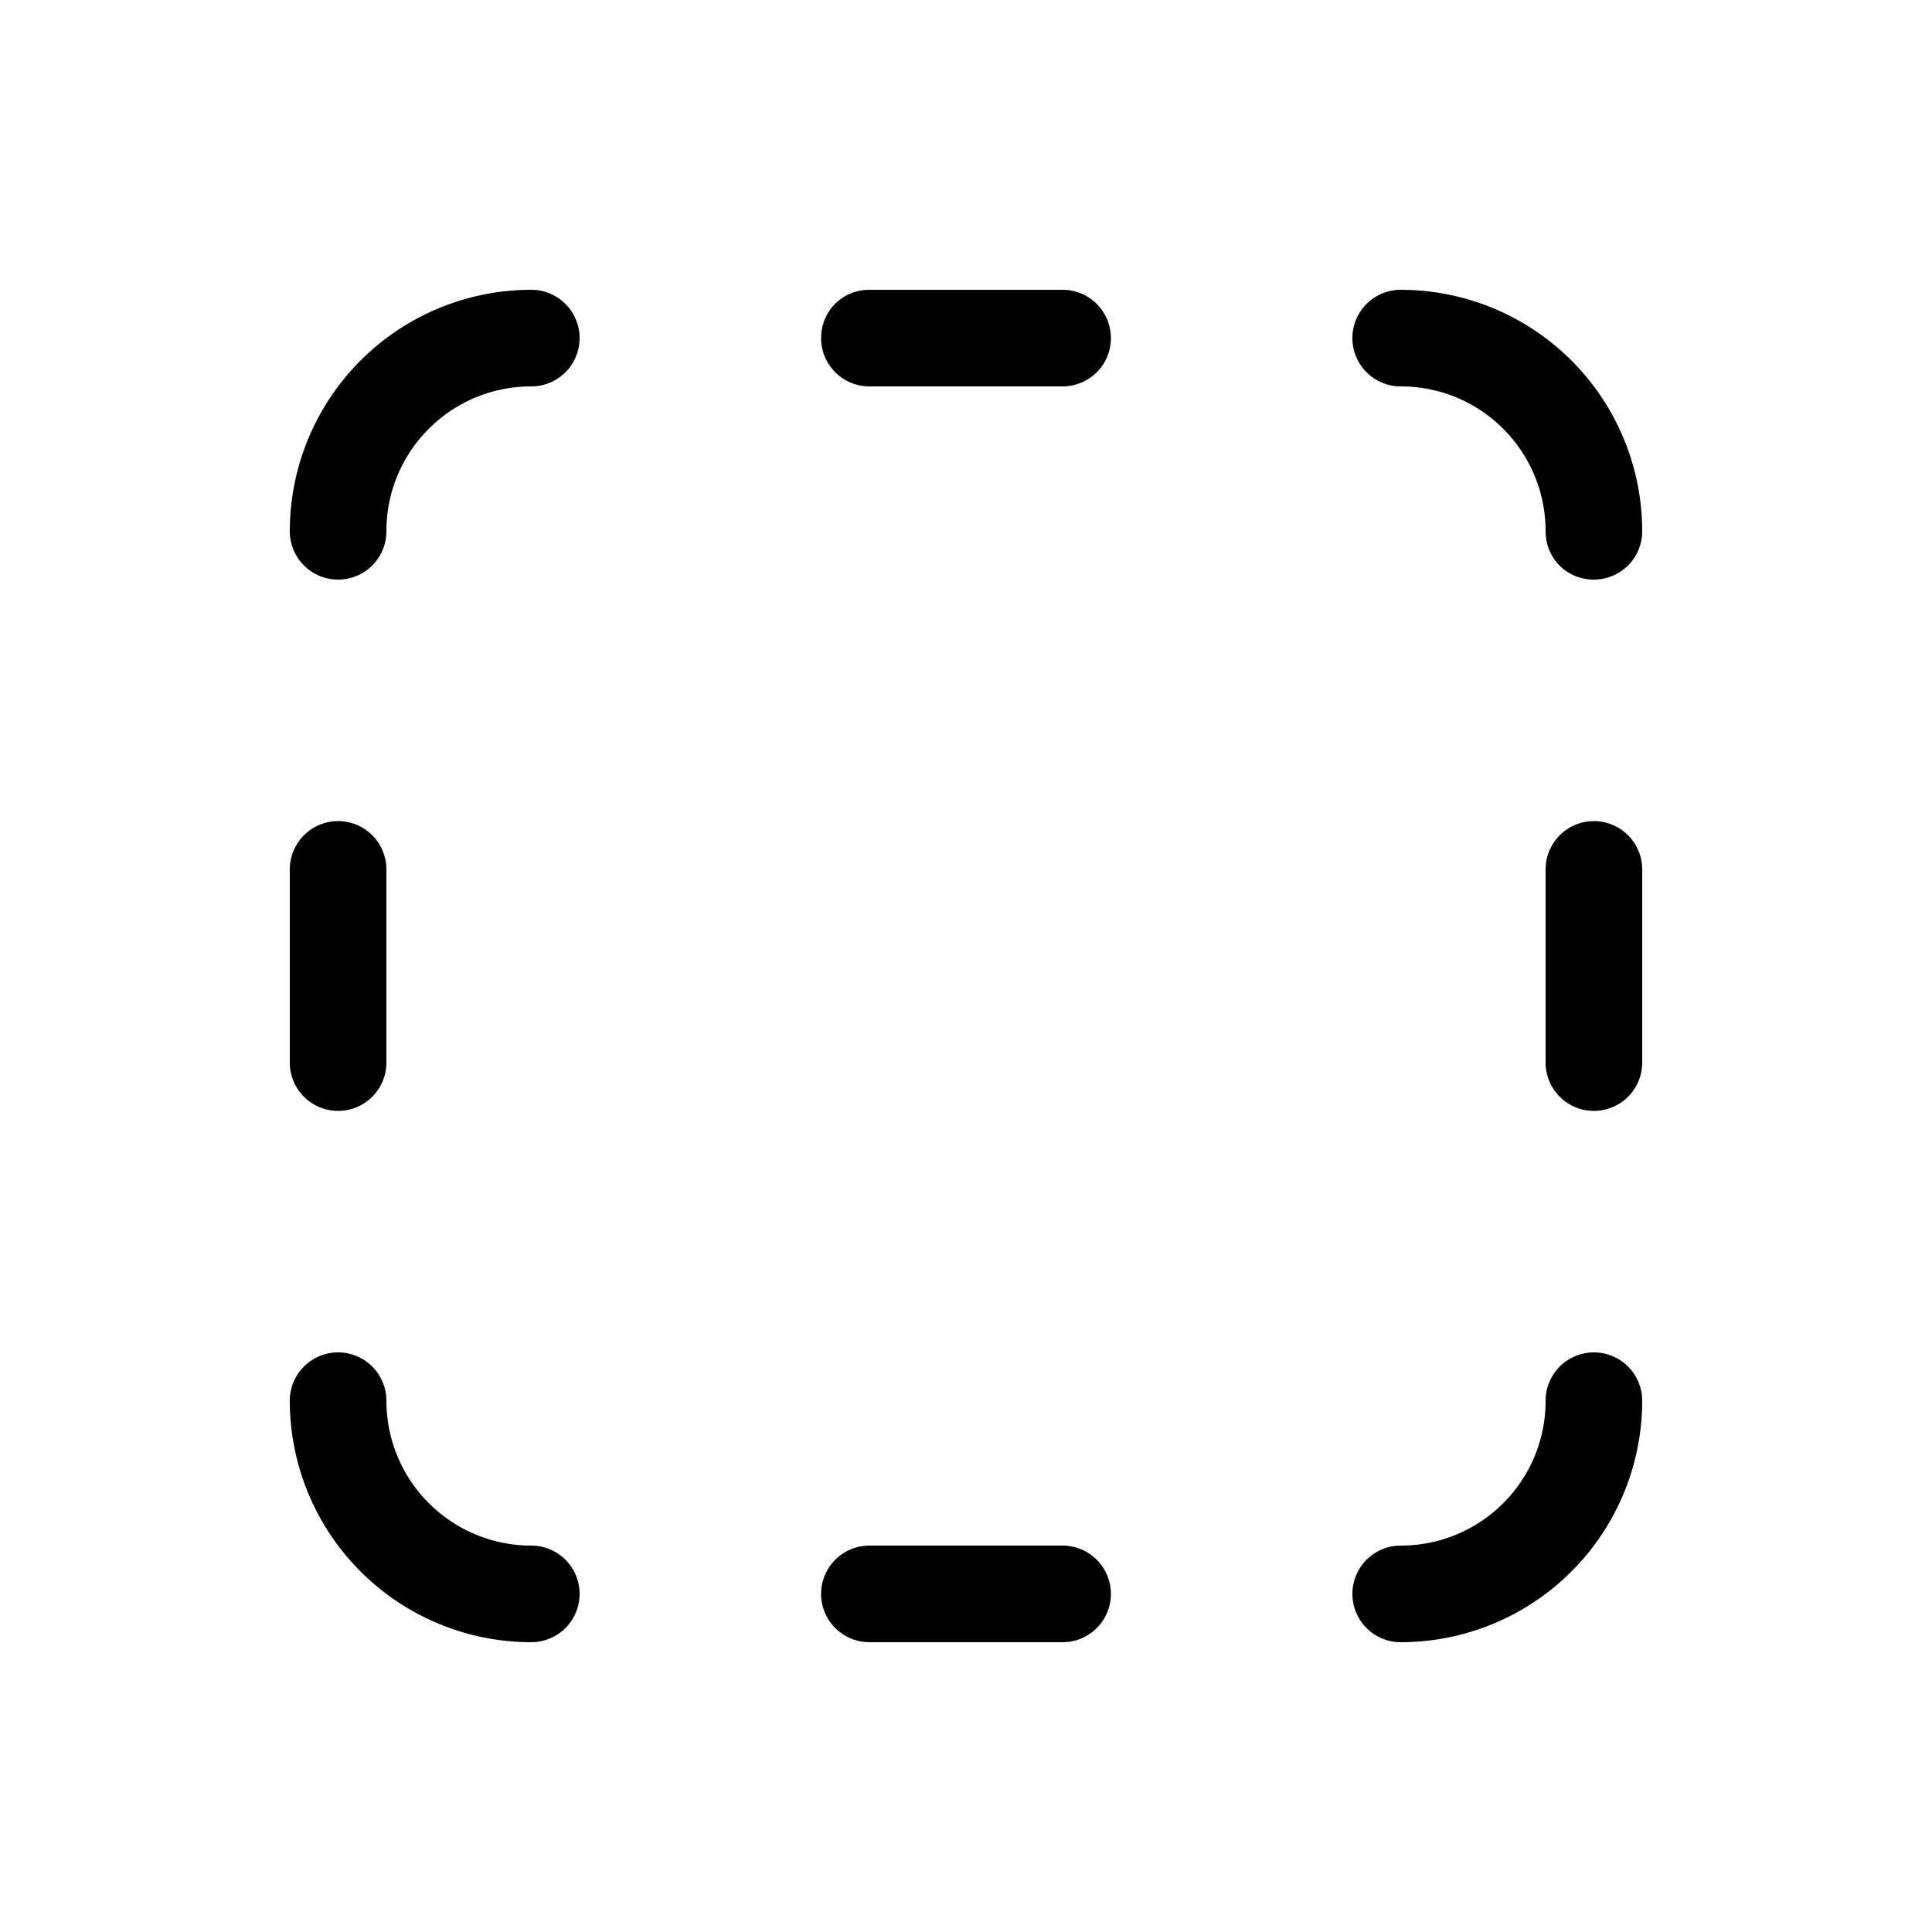<svg width="20" height="20" viewBox="0 0 20 20" xmlns="http://www.w3.org/2000/svg"><path fill="currentColor" d="M6 3.5a.5.5 0 0 0-.5-.5A2.5 2.5 0 0 0 3 5.5a.5.5 0 0 0 1 0C4 4.67 4.67 4 5.5 4a.5.5 0 0 0 .5-.5ZM16.5 6a.5.5 0 0 0 .5-.5A2.5 2.5 0 0 0 14.5 3a.5.5 0 0 0 0 1c.83 0 1.5.67 1.5 1.5 0 .28.22.5.5.5Zm-2 11a.5.5 0 0 1 0-1c.83 0 1.5-.67 1.5-1.5a.5.5 0 0 1 1 0 2.5 2.5 0 0 1-2.5 2.5Zm-11-3a.5.5 0 0 0-.5.5A2.5 2.5 0 0 0 5.5 17a.5.5 0 0 0 0-1A1.5 1.5 0 0 1 4 14.5a.5.5 0 0 0-.5-.5ZM3 9a.5.5 0 0 1 1 0v2a.5.5 0 0 1-1 0V9Zm13.5-.5a.5.5 0 0 0-.5.5v2a.5.5 0 0 0 1 0V9a.5.5 0 0 0-.5-.5Zm-8-5c0-.28.22-.5.5-.5h2a.5.5 0 0 1 0 1H9a.5.5 0 0 1-.5-.5ZM9 16a.5.5 0 0 0 0 1h2a.5.5 0 0 0 0-1H9Z"/></svg>